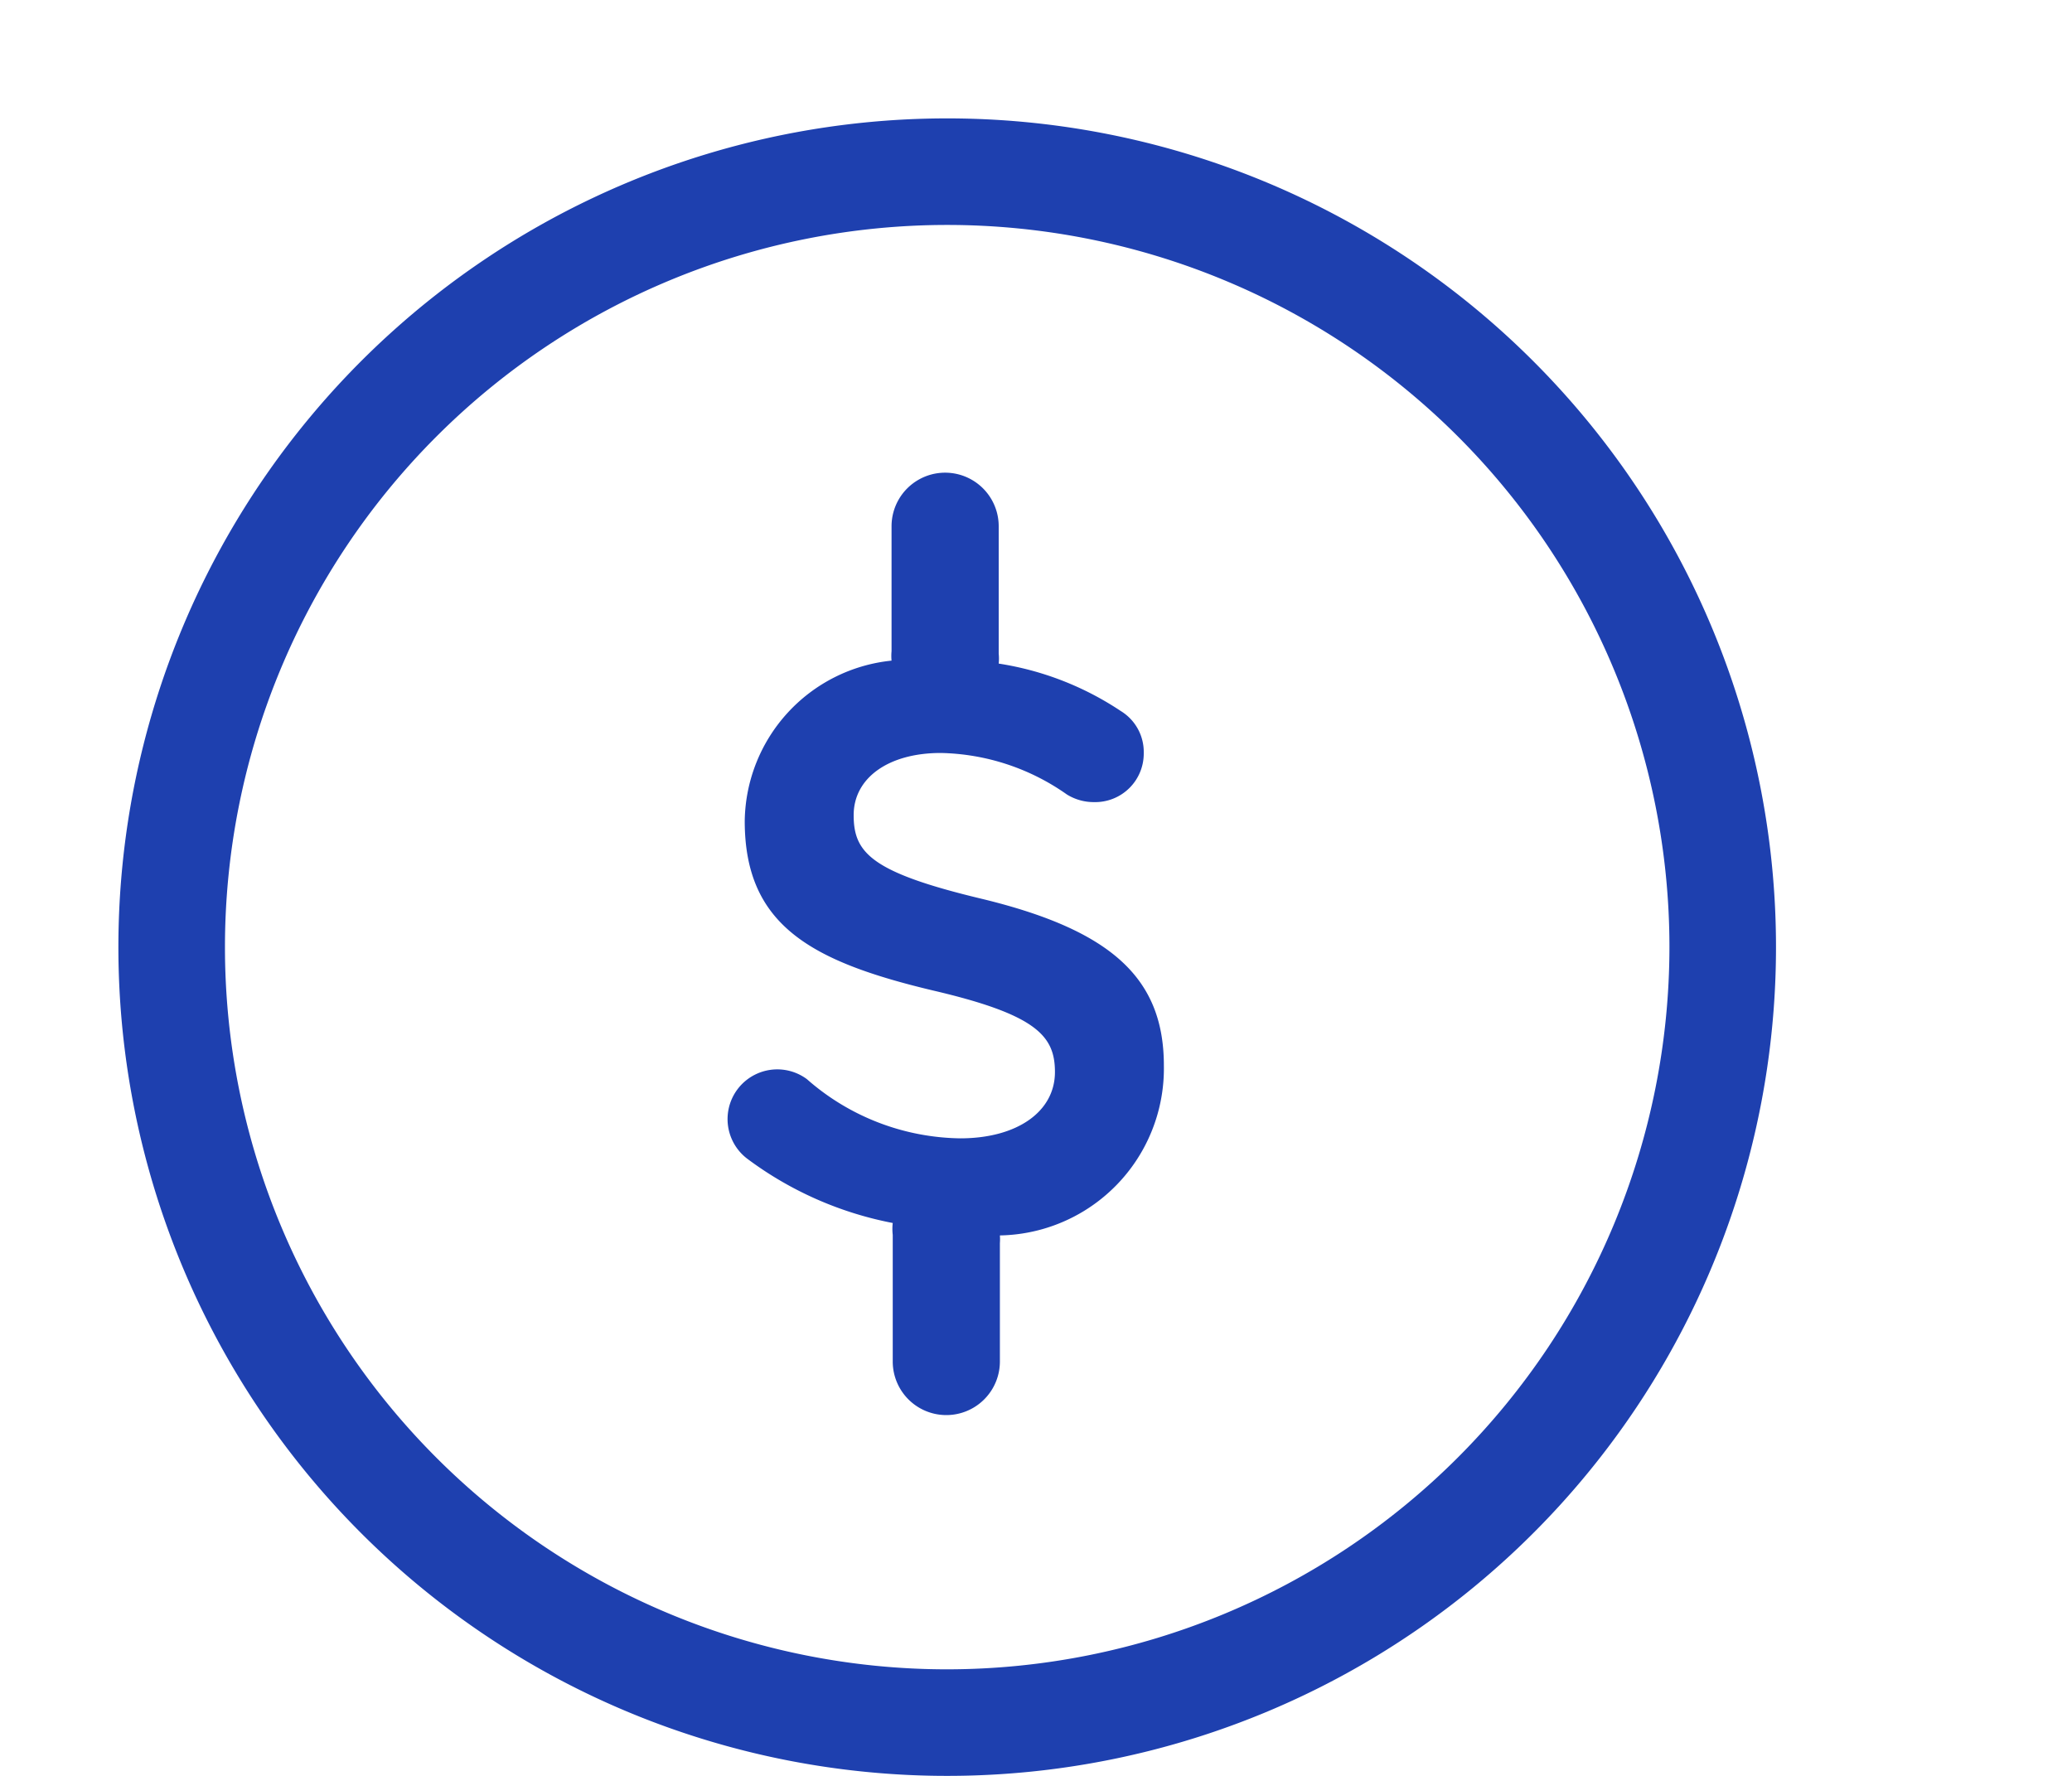<svg xmlns="http://www.w3.org/2000/svg" fill='#1e40af' viewBox="0 0 35 30" aria-hidden="true"><path color="blue" d="M16,2A14,14,0,1,0,30,16,14,14,0,0,0,16,2Zm0,26.2A12.2,12.2,0,1,1,28.2,16,12.21,12.21,0,0,1,16,28.2Z"></path><path color="blue" d="M16.61,15.19c-1.89-.45-2.19-.78-2.19-1.42v0c0-.63.59-1.05,1.47-1.05a3.82,3.82,0,0,1,2.13.7.86.86,0,0,0,.46.13.82.82,0,0,0,.84-.83.81.81,0,0,0-.39-.71,5.12,5.12,0,0,0-2.06-.8.86.86,0,0,0,0-.17V8.89a.9.9,0,0,0-1.81,0V11a.86.86,0,0,0,0,.16,2.76,2.76,0,0,0-2.48,2.71v0c0,1.76,1.12,2.37,3.17,2.86,1.76.41,2.07.77,2.07,1.38v0c0,.67-.64,1.12-1.6,1.12a4,4,0,0,1-2.59-1,.84.84,0,1,0-1,1.35,6,6,0,0,0,2.45,1.08.87.87,0,0,0,0,.2v2.14a.9.9,0,0,0,1.81,0V21a.85.85,0,0,0,0-.13A2.82,2.82,0,0,0,19.66,18v0C19.66,16.53,18.78,15.72,16.61,15.19Z"></path></svg>